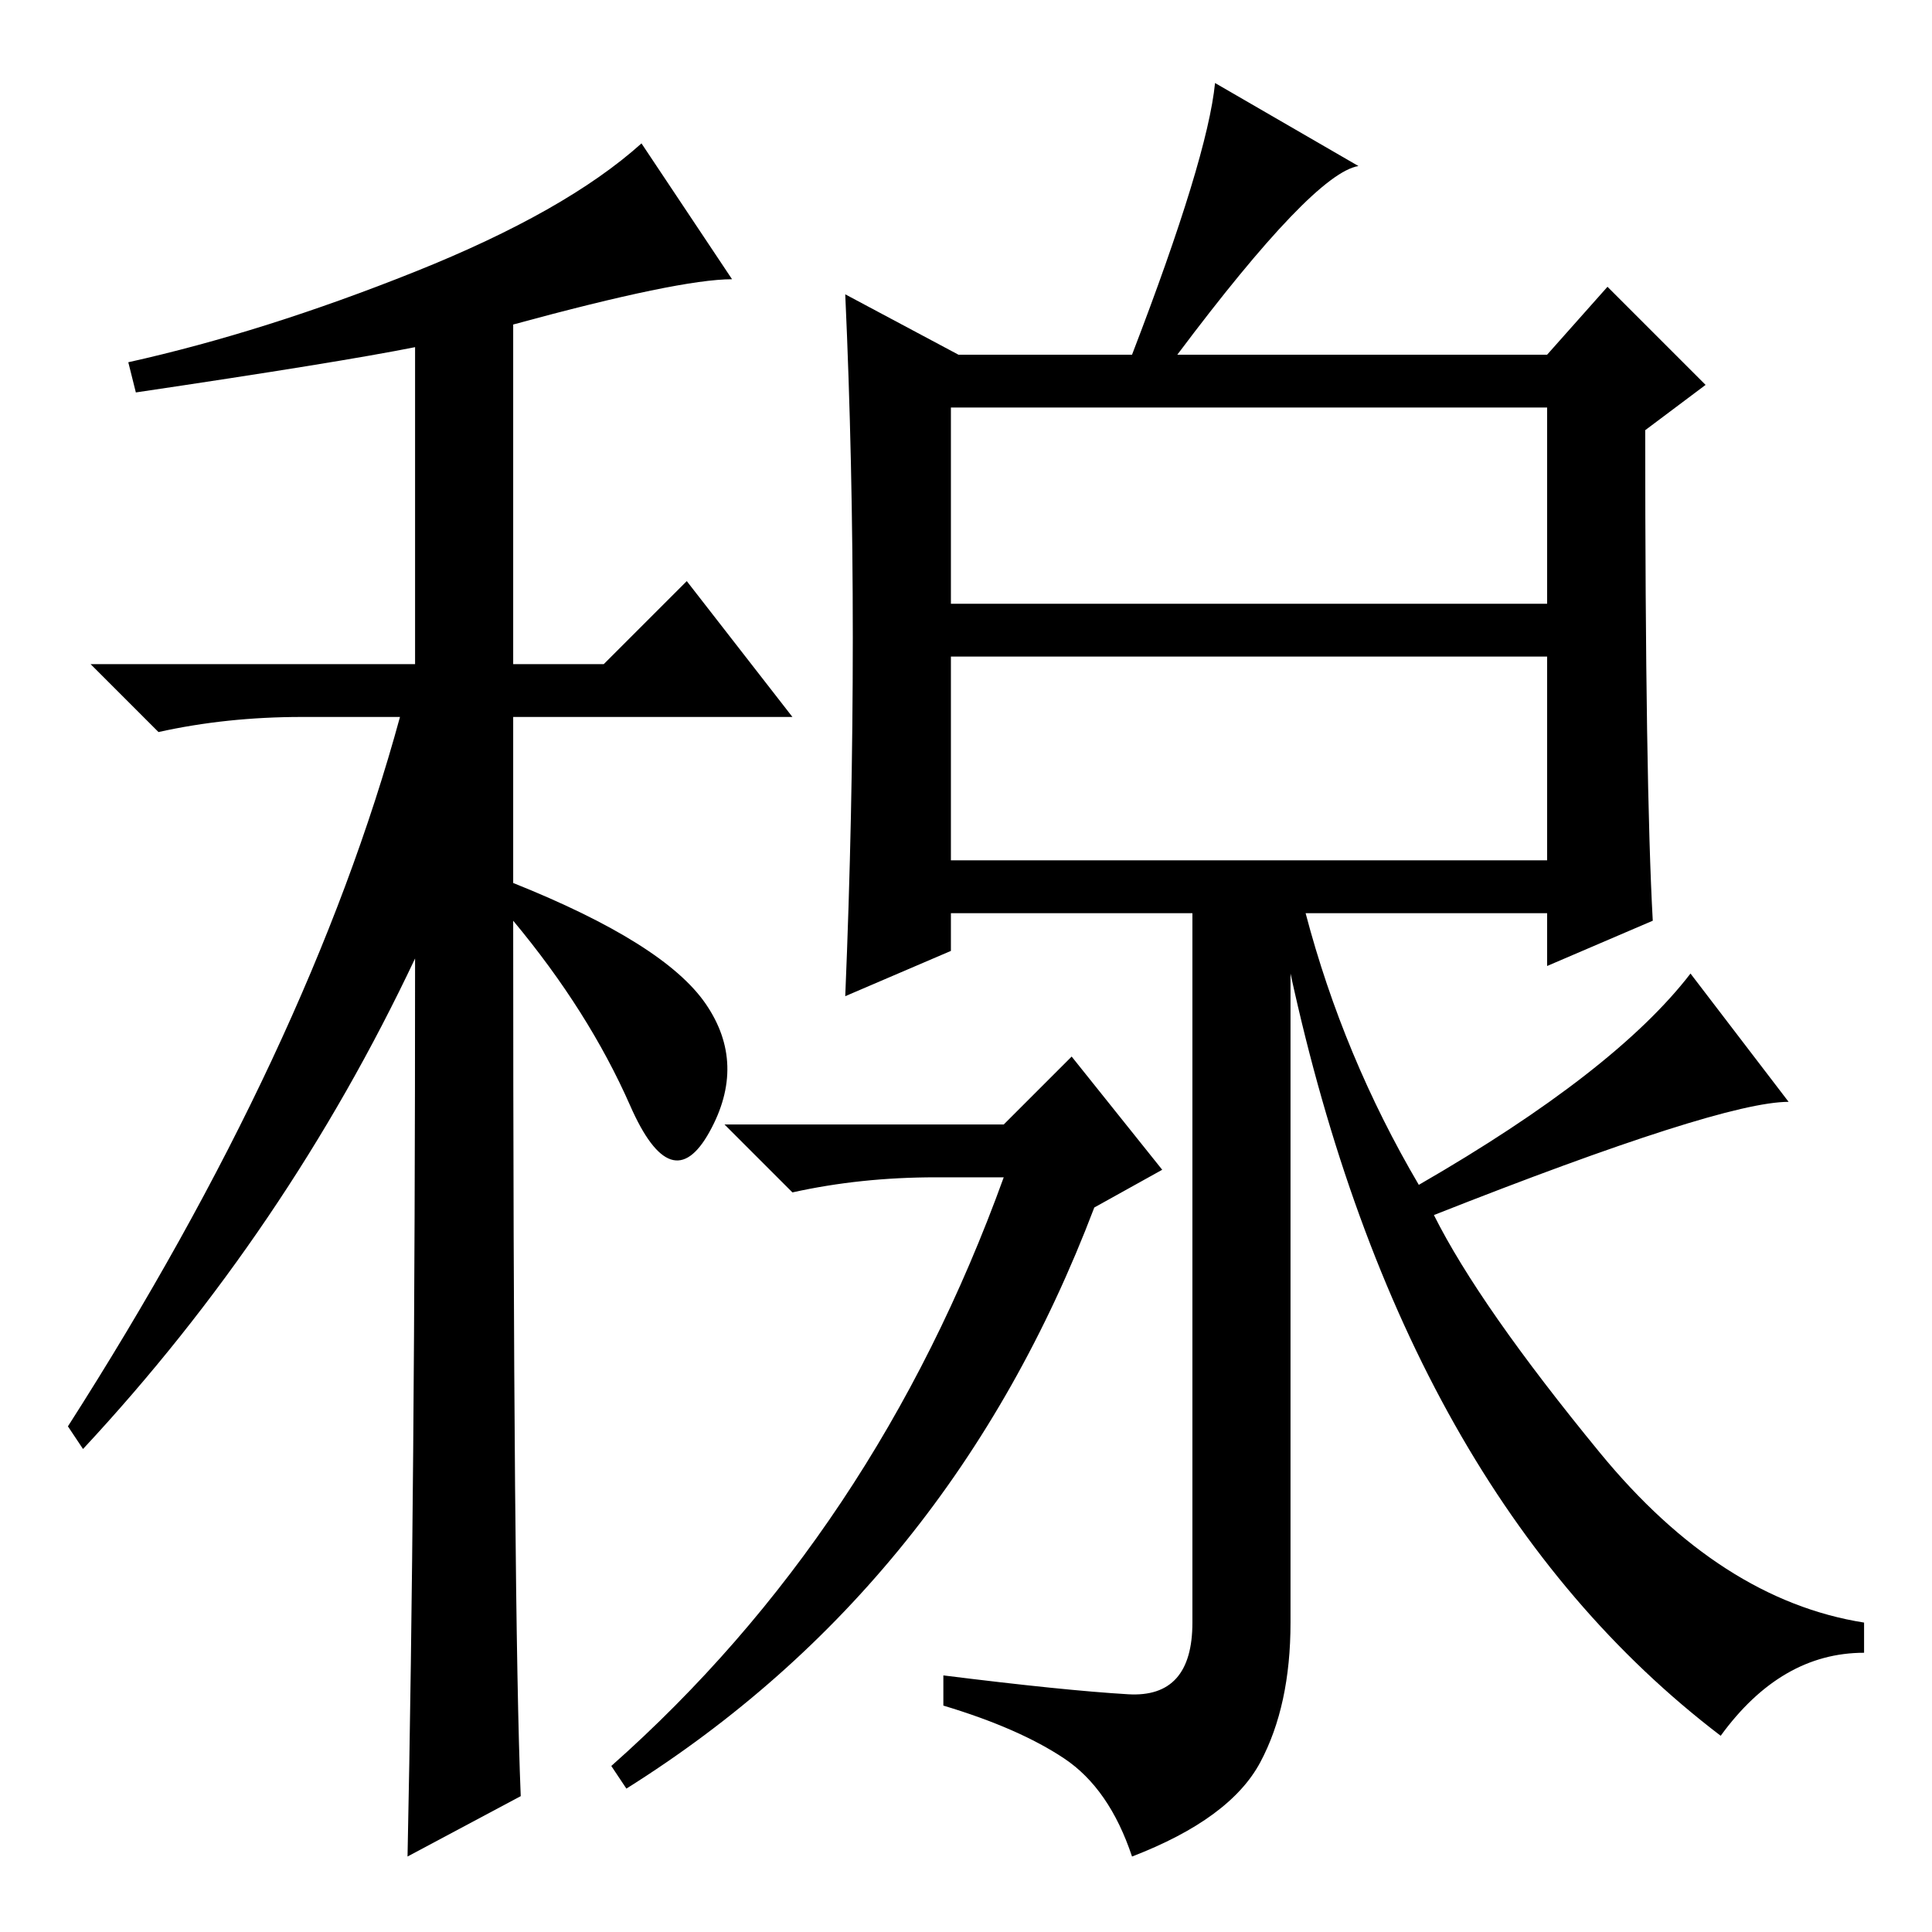 <?xml version="1.0" standalone="no"?>
<!DOCTYPE svg PUBLIC "-//W3C//DTD SVG 1.1//EN" "http://www.w3.org/Graphics/SVG/1.1/DTD/svg11.dtd" >
<svg xmlns="http://www.w3.org/2000/svg" xmlns:xlink="http://www.w3.org/1999/xlink" version="1.1" viewBox="0 -36 256 256">
  <g transform="matrix(1 0 0 -1 0 220)">
   <path fill="currentColor"
d="M18 204l-1 4q18 4 38 12t30 17l12 -18q-7 0 -29 -6v-45h12l11 11l14 -18h-37v-22q20 -8 25.5 -16t0.5 -17t-10.5 3.5t-15.5 24.5q0 -92 1 -116l-15 -8q1 48 1 119q-17 -36 -44 -65l-2 3q32 50 44 94h-13q-10 0 -19 -2l-9 9h43v42q-10 -2 -37 -6zM126 176h79v26h-79v-26z
M126 142h79v27h-79v-27zM133 107l9 9l12 -15l-9 -5q-19 -50 -62 -77l-2 3q35 31 52 78h-9q-10 0 -19 -2l-9 9h37zM113 171.5q0 23.5 -1 45.5l15 -8h23q10 26 11 36l19 -11q-6 -1 -24 -25h49l8 9l13 -13l-8 -6q0 -47 1 -65l-14 -6v7h-32q5 -19 15 -36q26 15 36 28l13 -17
q-9 0 -47 -15q6 -12 22 -31.5t35 -22.5v-4q-11 0 -19 -11q-42 32 -57 101v-86q0 -11 -4 -18.5t-17 -12.5q-3 9 -9 13t-16 7v4q16 -2 24.5 -2.5t8.5 9.5v94h-32v-5l-14 -6q1 24 1 47.5z" />
  </g>

</svg>
